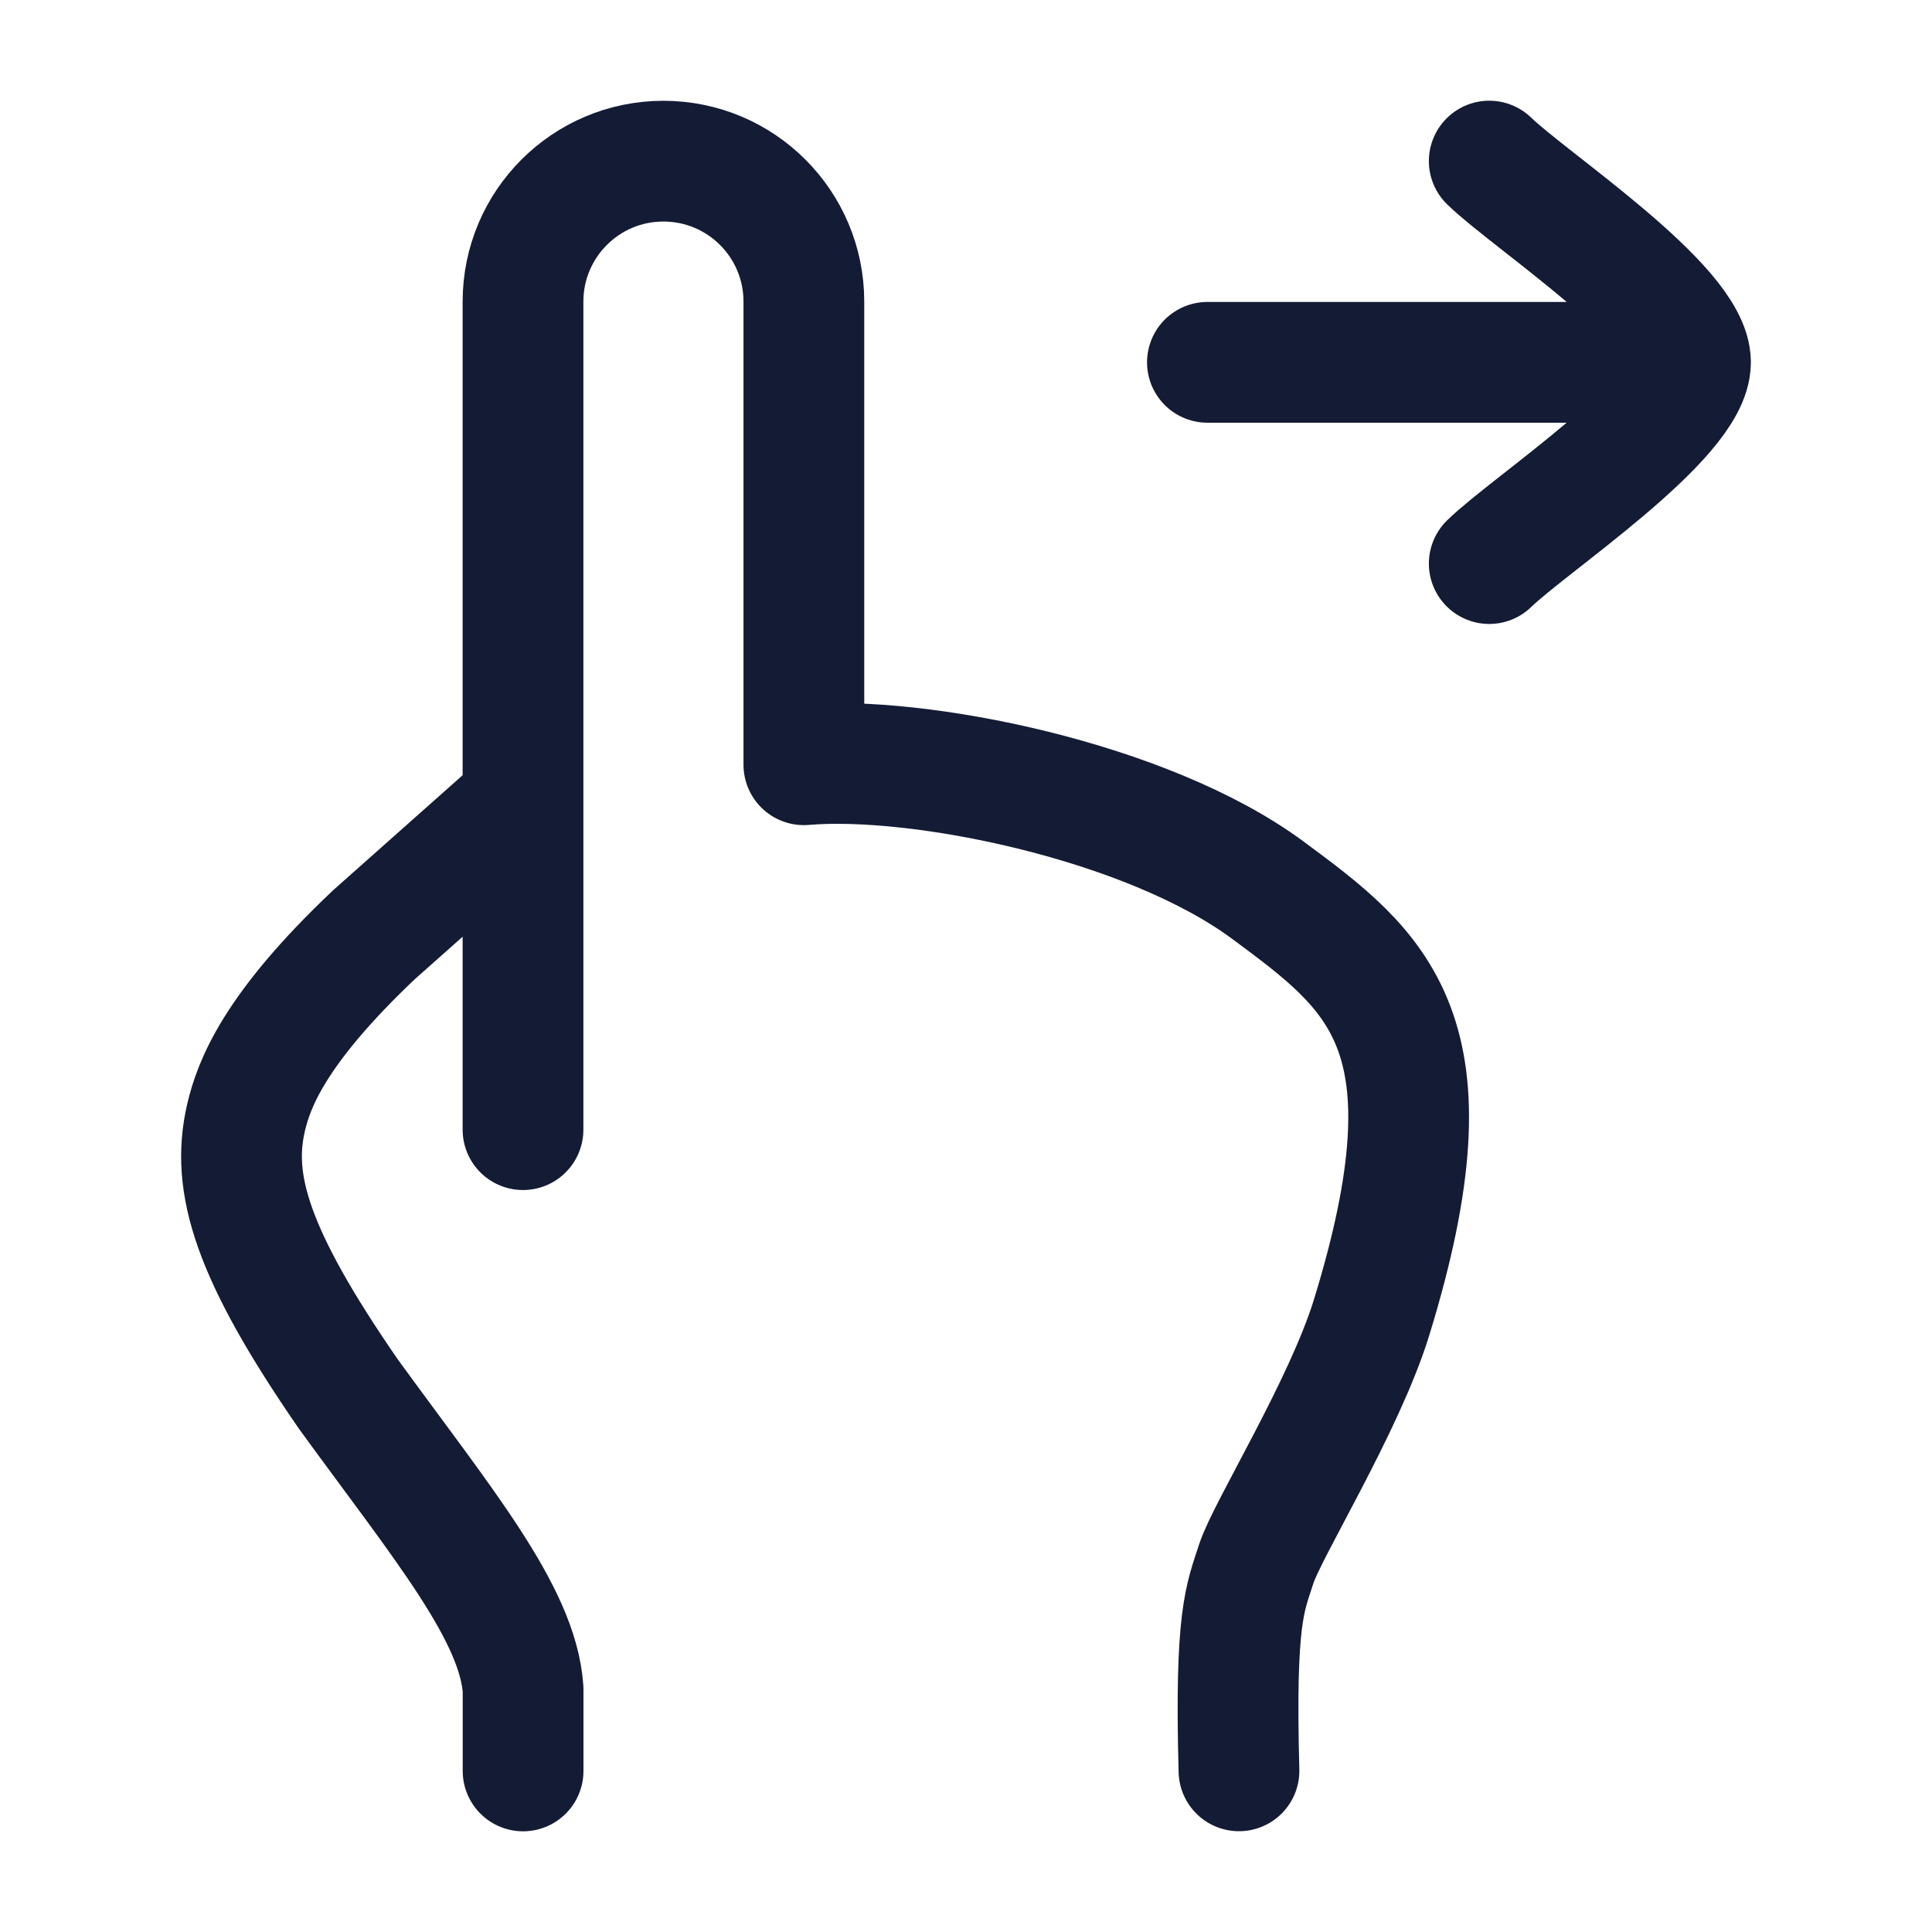 <svg viewBox="0 0 24 24" fill="none" xmlns="http://www.w3.org/2000/svg">
<path d="M21 4.501H14.999M21 4.501C21 3.8 19.005 2.492 18.5 2.001M21 4.501C21 5.201 19.005 6.509 18.5 7.001" stroke="#141B34" stroke-width="1.5" stroke-linecap="round" stroke-linejoin="round"/>
<path d="M15.391 21.998C15.339 20.084 15.468 19.854 15.605 19.428C15.742 19.002 16.698 17.467 17.037 16.37C18.131 12.821 17.111 12.066 15.751 11.059C14.242 9.943 11.397 9.378 9.986 9.5V3.747C9.986 2.783 9.205 2.002 8.241 2.002C7.278 2.002 6.497 2.783 6.497 3.747V9.967M6.498 21.999V20.986C6.433 20.041 5.495 18.924 4.327 17.317C3.125 15.576 2.867 14.698 3.056 13.885C3.153 13.47 3.406 12.784 4.646 11.611L6.497 9.967M6.497 14.033V9.967" stroke="#141B34" stroke-width="1.5" stroke-linecap="round" stroke-linejoin="round"/>
</svg>
